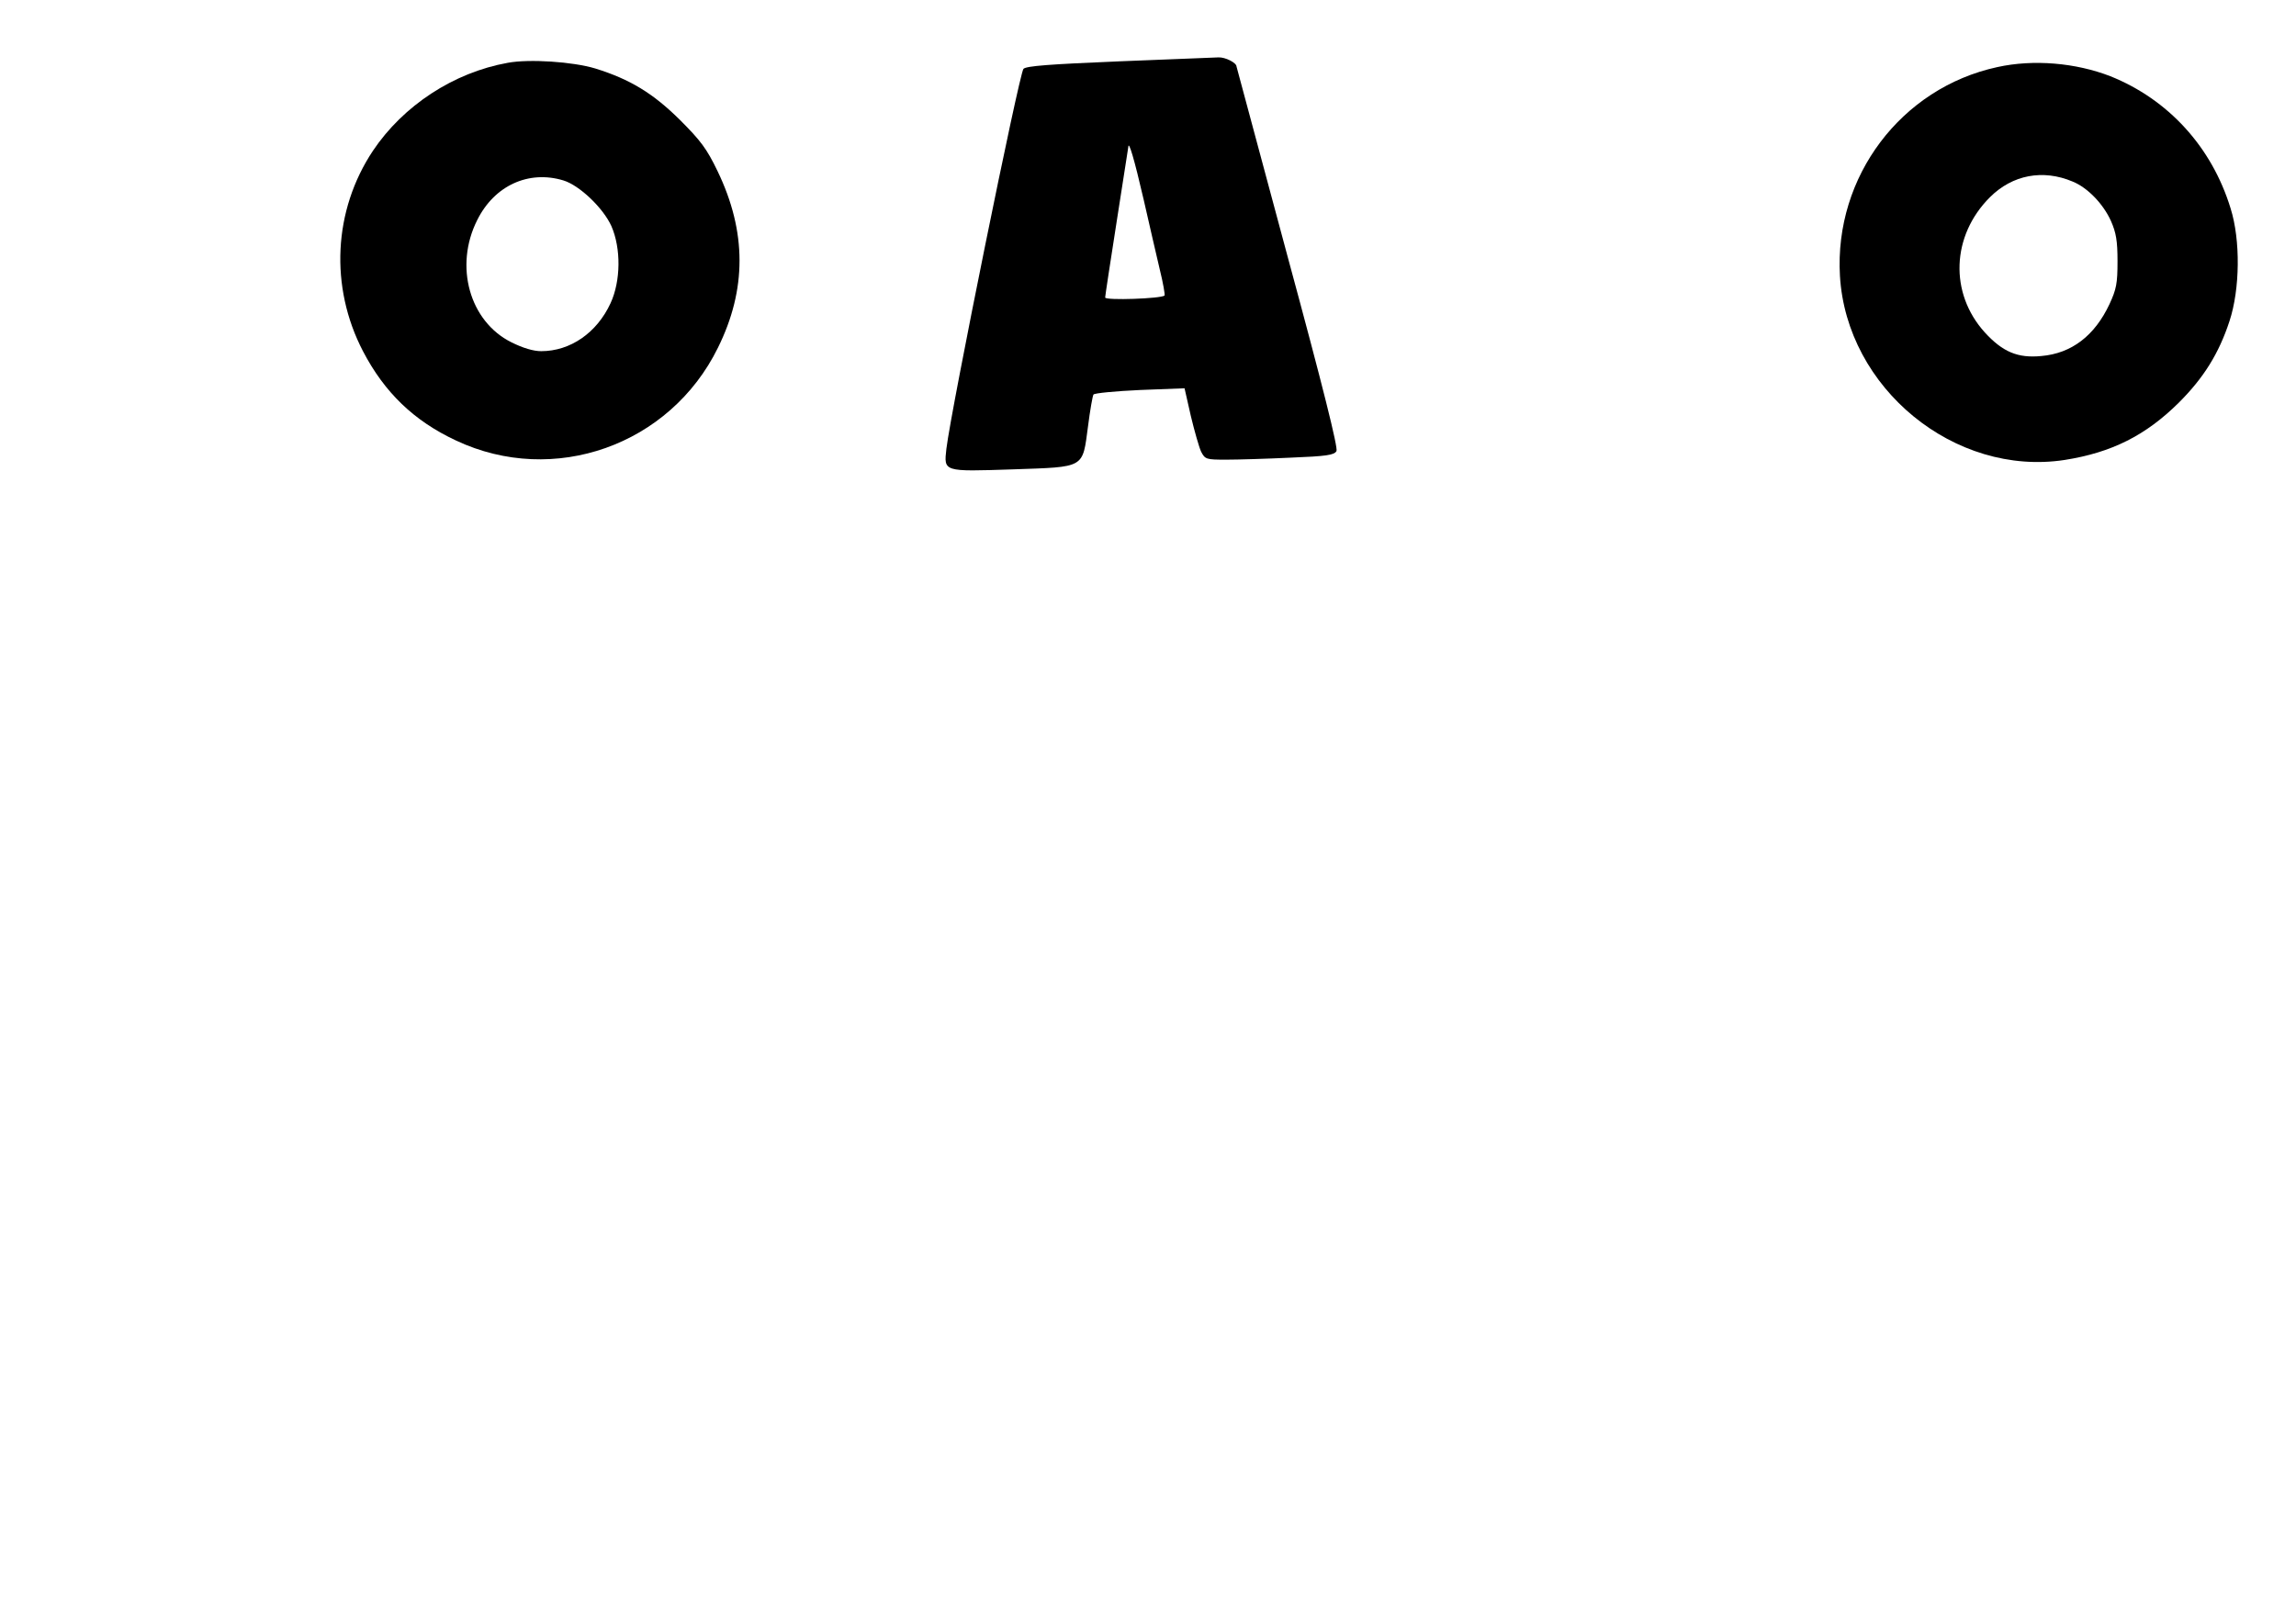 <?xml version="1.0" standalone="no"?>
<!DOCTYPE svg PUBLIC "-//W3C//DTD SVG 20010904//EN"
 "http://www.w3.org/TR/2001/REC-SVG-20010904/DTD/svg10.dtd">
<svg version="1.0" xmlns="http://www.w3.org/2000/svg"
 width="804pt" height="562pt" viewBox="0 0 804 562"
 preserveAspectRatio="xMidYMid meet">

<g transform="translate(0,562) scale(0.1,-0.1)"
fill="#000000" stroke="none">
<path d="M3916 5405 c-241 -10 -321 -16 -332 -26 -15 -16 -253 -1190 -270
-1331 -9 -81 -12 -80 232 -72 256 9 244 2 264 151 7 56 16 106 19 111 3 5 76
12 163 16 l156 6 22 -97 c13 -54 29 -110 36 -125 14 -27 18 -28 88 -28 40 0
141 3 225 7 126 5 153 9 161 23 6 11 -47 224 -171 681 -98 365 -179 665 -179
666 0 13 -39 33 -63 32 -18 -1 -175 -7 -351 -14z m89 -485 c19 -85 45 -195 56
-243 12 -48 19 -90 17 -92 -10 -11 -208 -18 -208 -7 0 5 18 124 40 264 22 139
40 258 41 263 1 25 21 -42 54 -185z"/>
<path d="M1778 5400 c-190 -34 -366 -150 -472 -308 -139 -209 -152 -477 -35
-702 75 -144 178 -244 326 -313 342 -161 749 -17 917 325 101 204 101 406 -1
618 -38 79 -59 107 -132 180 -94 93 -174 142 -296 180 -79 24 -232 34 -307 20z
m195 -412 c56 -17 139 -96 168 -160 34 -78 33 -192 -3 -270 -48 -104 -141
-168 -243 -168 -27 0 -64 11 -104 31 -147 73 -201 267 -120 428 60 121 180
176 302 139z"/>
<path d="M6994 5385 c-337 -73 -571 -384 -551 -731 23 -394 402 -704 787 -645
165 26 284 86 400 201 87 87 140 172 177 285 37 112 39 284 4 395 -66 216
-219 382 -421 463 -121 47 -269 60 -396 32z m264 -401 c52 -21 107 -78 134
-138 18 -41 23 -69 23 -141 0 -78 -4 -98 -28 -150 -52 -111 -133 -173 -239
-182 -82 -8 -135 14 -198 83 -124 137 -117 338 18 473 79 79 186 99 290 55z"/>
</g>
</svg>
